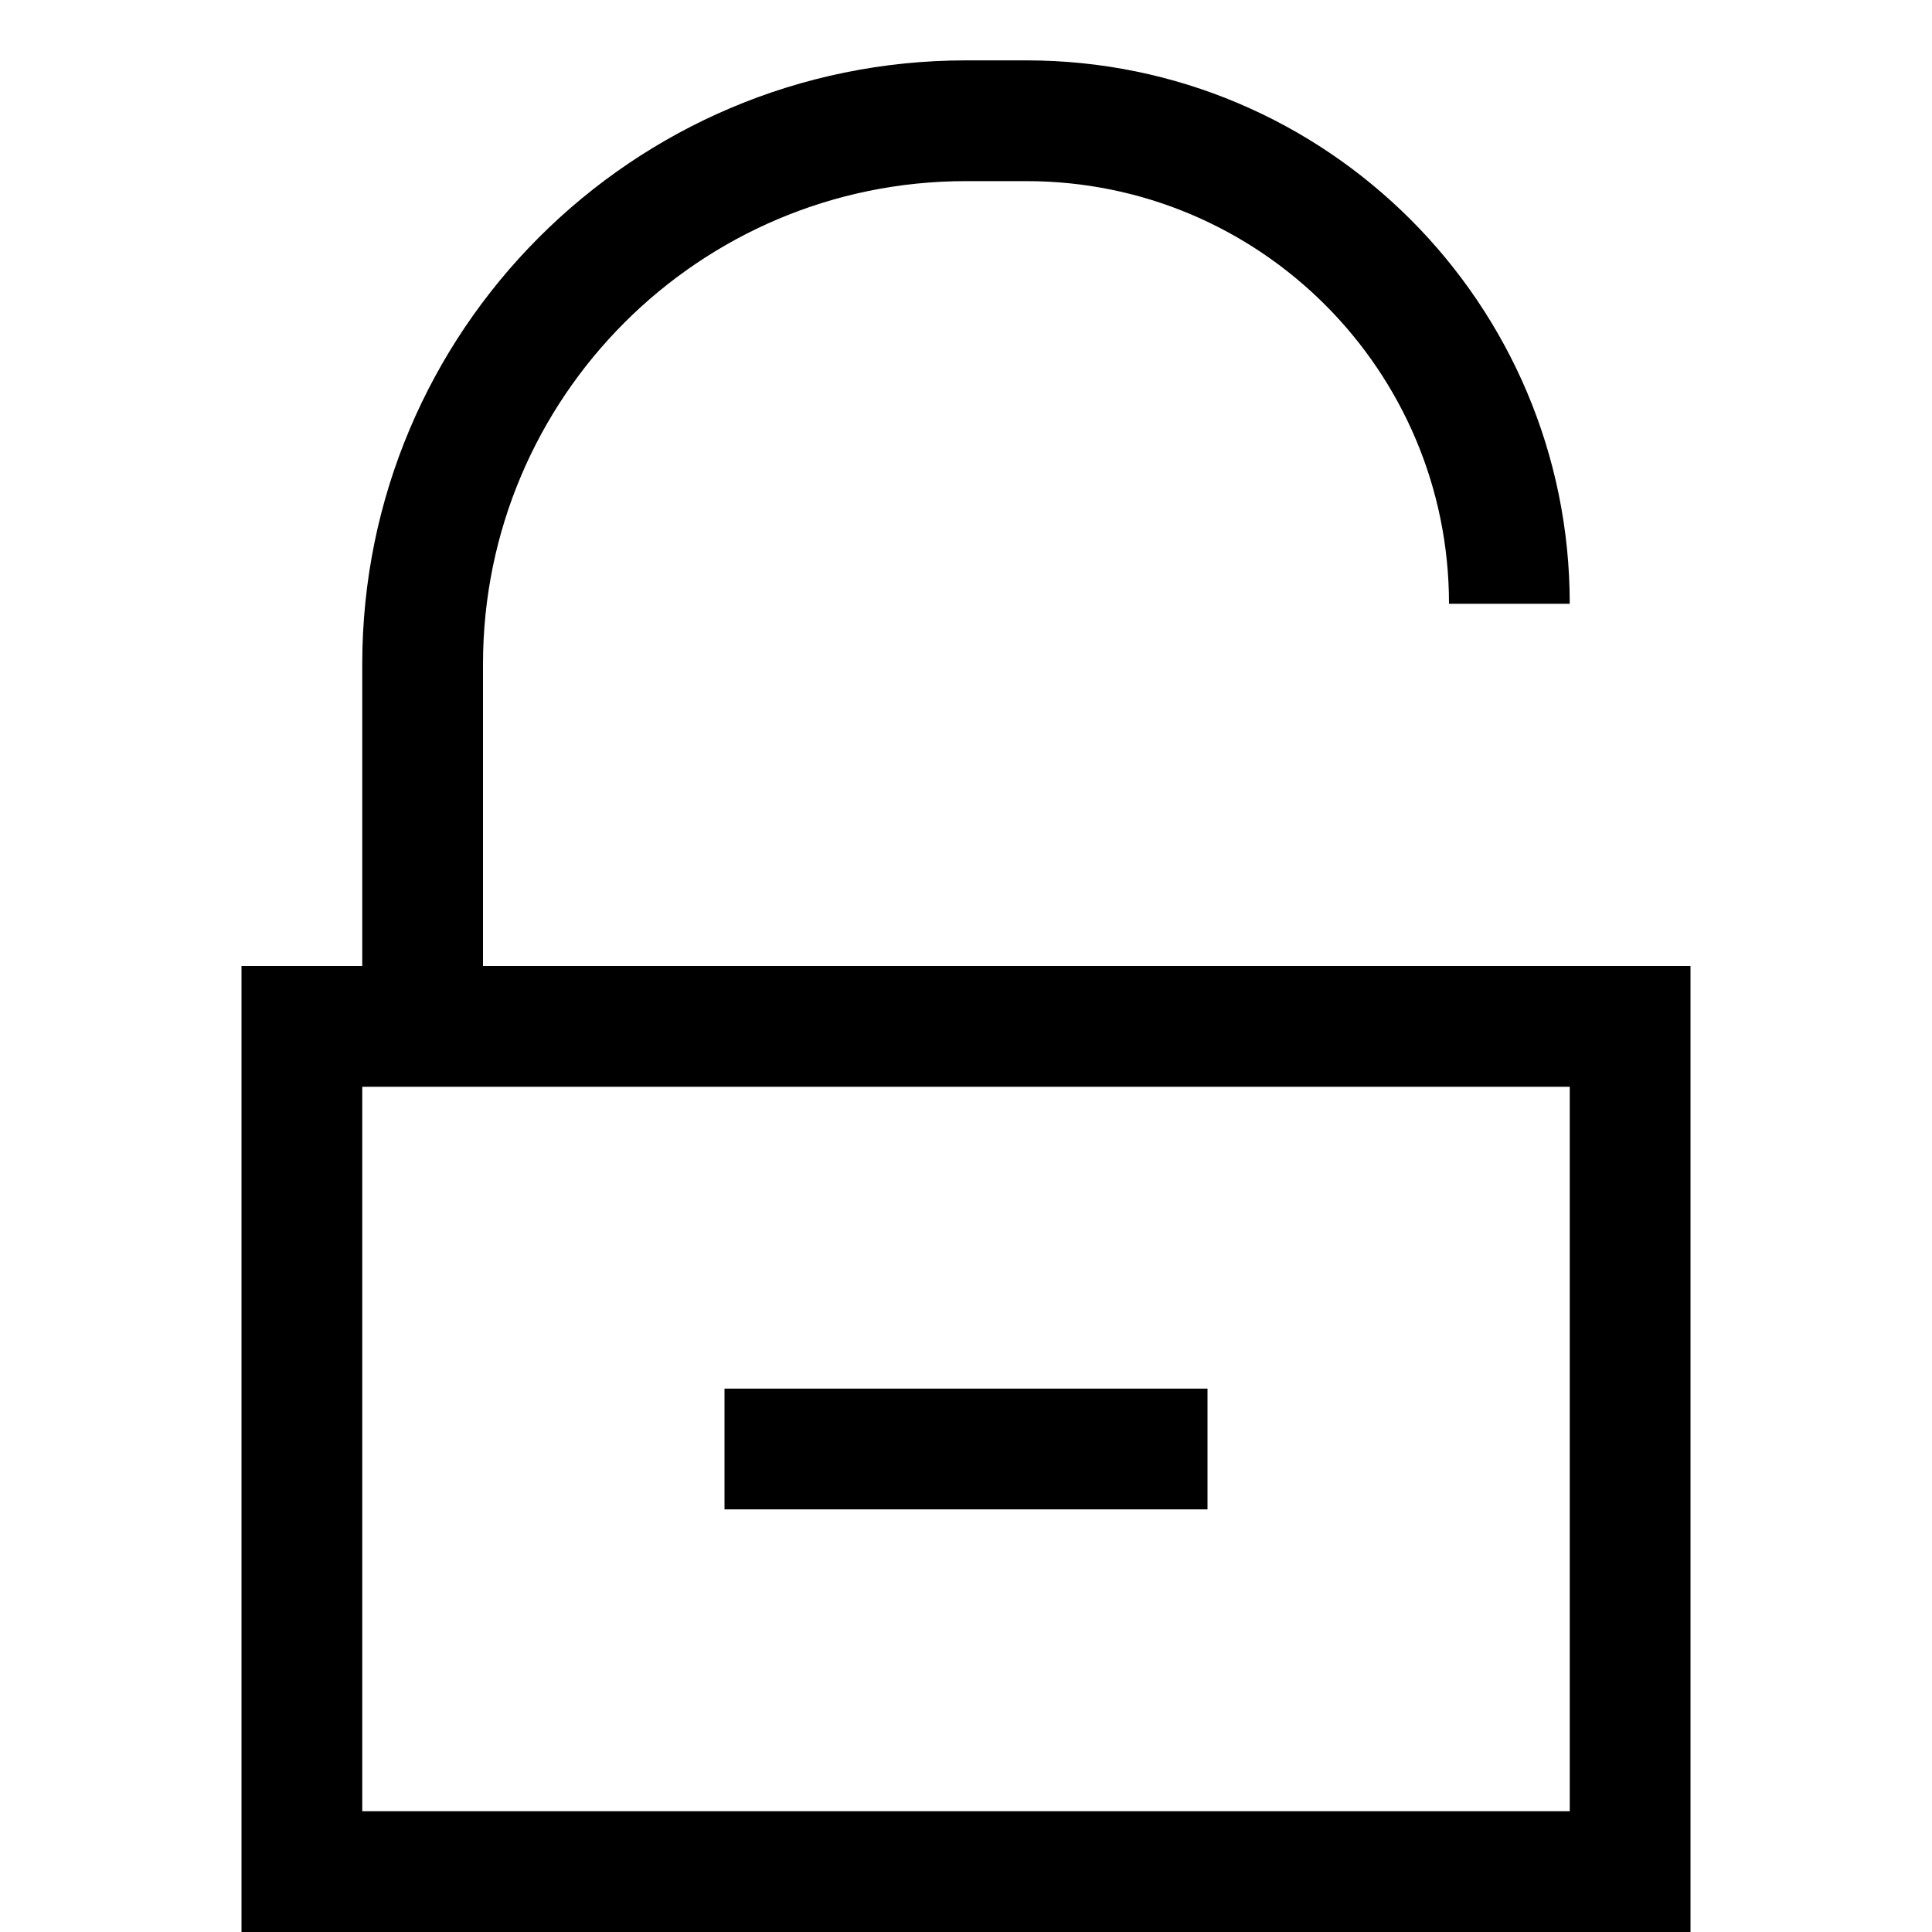 <svg width="16" height="16" viewBox="0 0 16 16" fill="none" xmlns="http://www.w3.org/2000/svg">
<path d="M6 12.5H10V11.5H6V12.5Z" fill="black"/>
<path fill-rule="evenodd" clip-rule="evenodd" d="M3 5.5C3 2.739 5.239 0.5 8 0.5H8.5C10.985 0.5 13 2.515 13 5H12C12 3.067 10.433 1.5 8.5 1.5H8C5.791 1.5 4 3.291 4 5.5V8H14V16H2V8H3V5.5ZM3 9V15H13V9H3Z" fill="black"/>
</svg>
